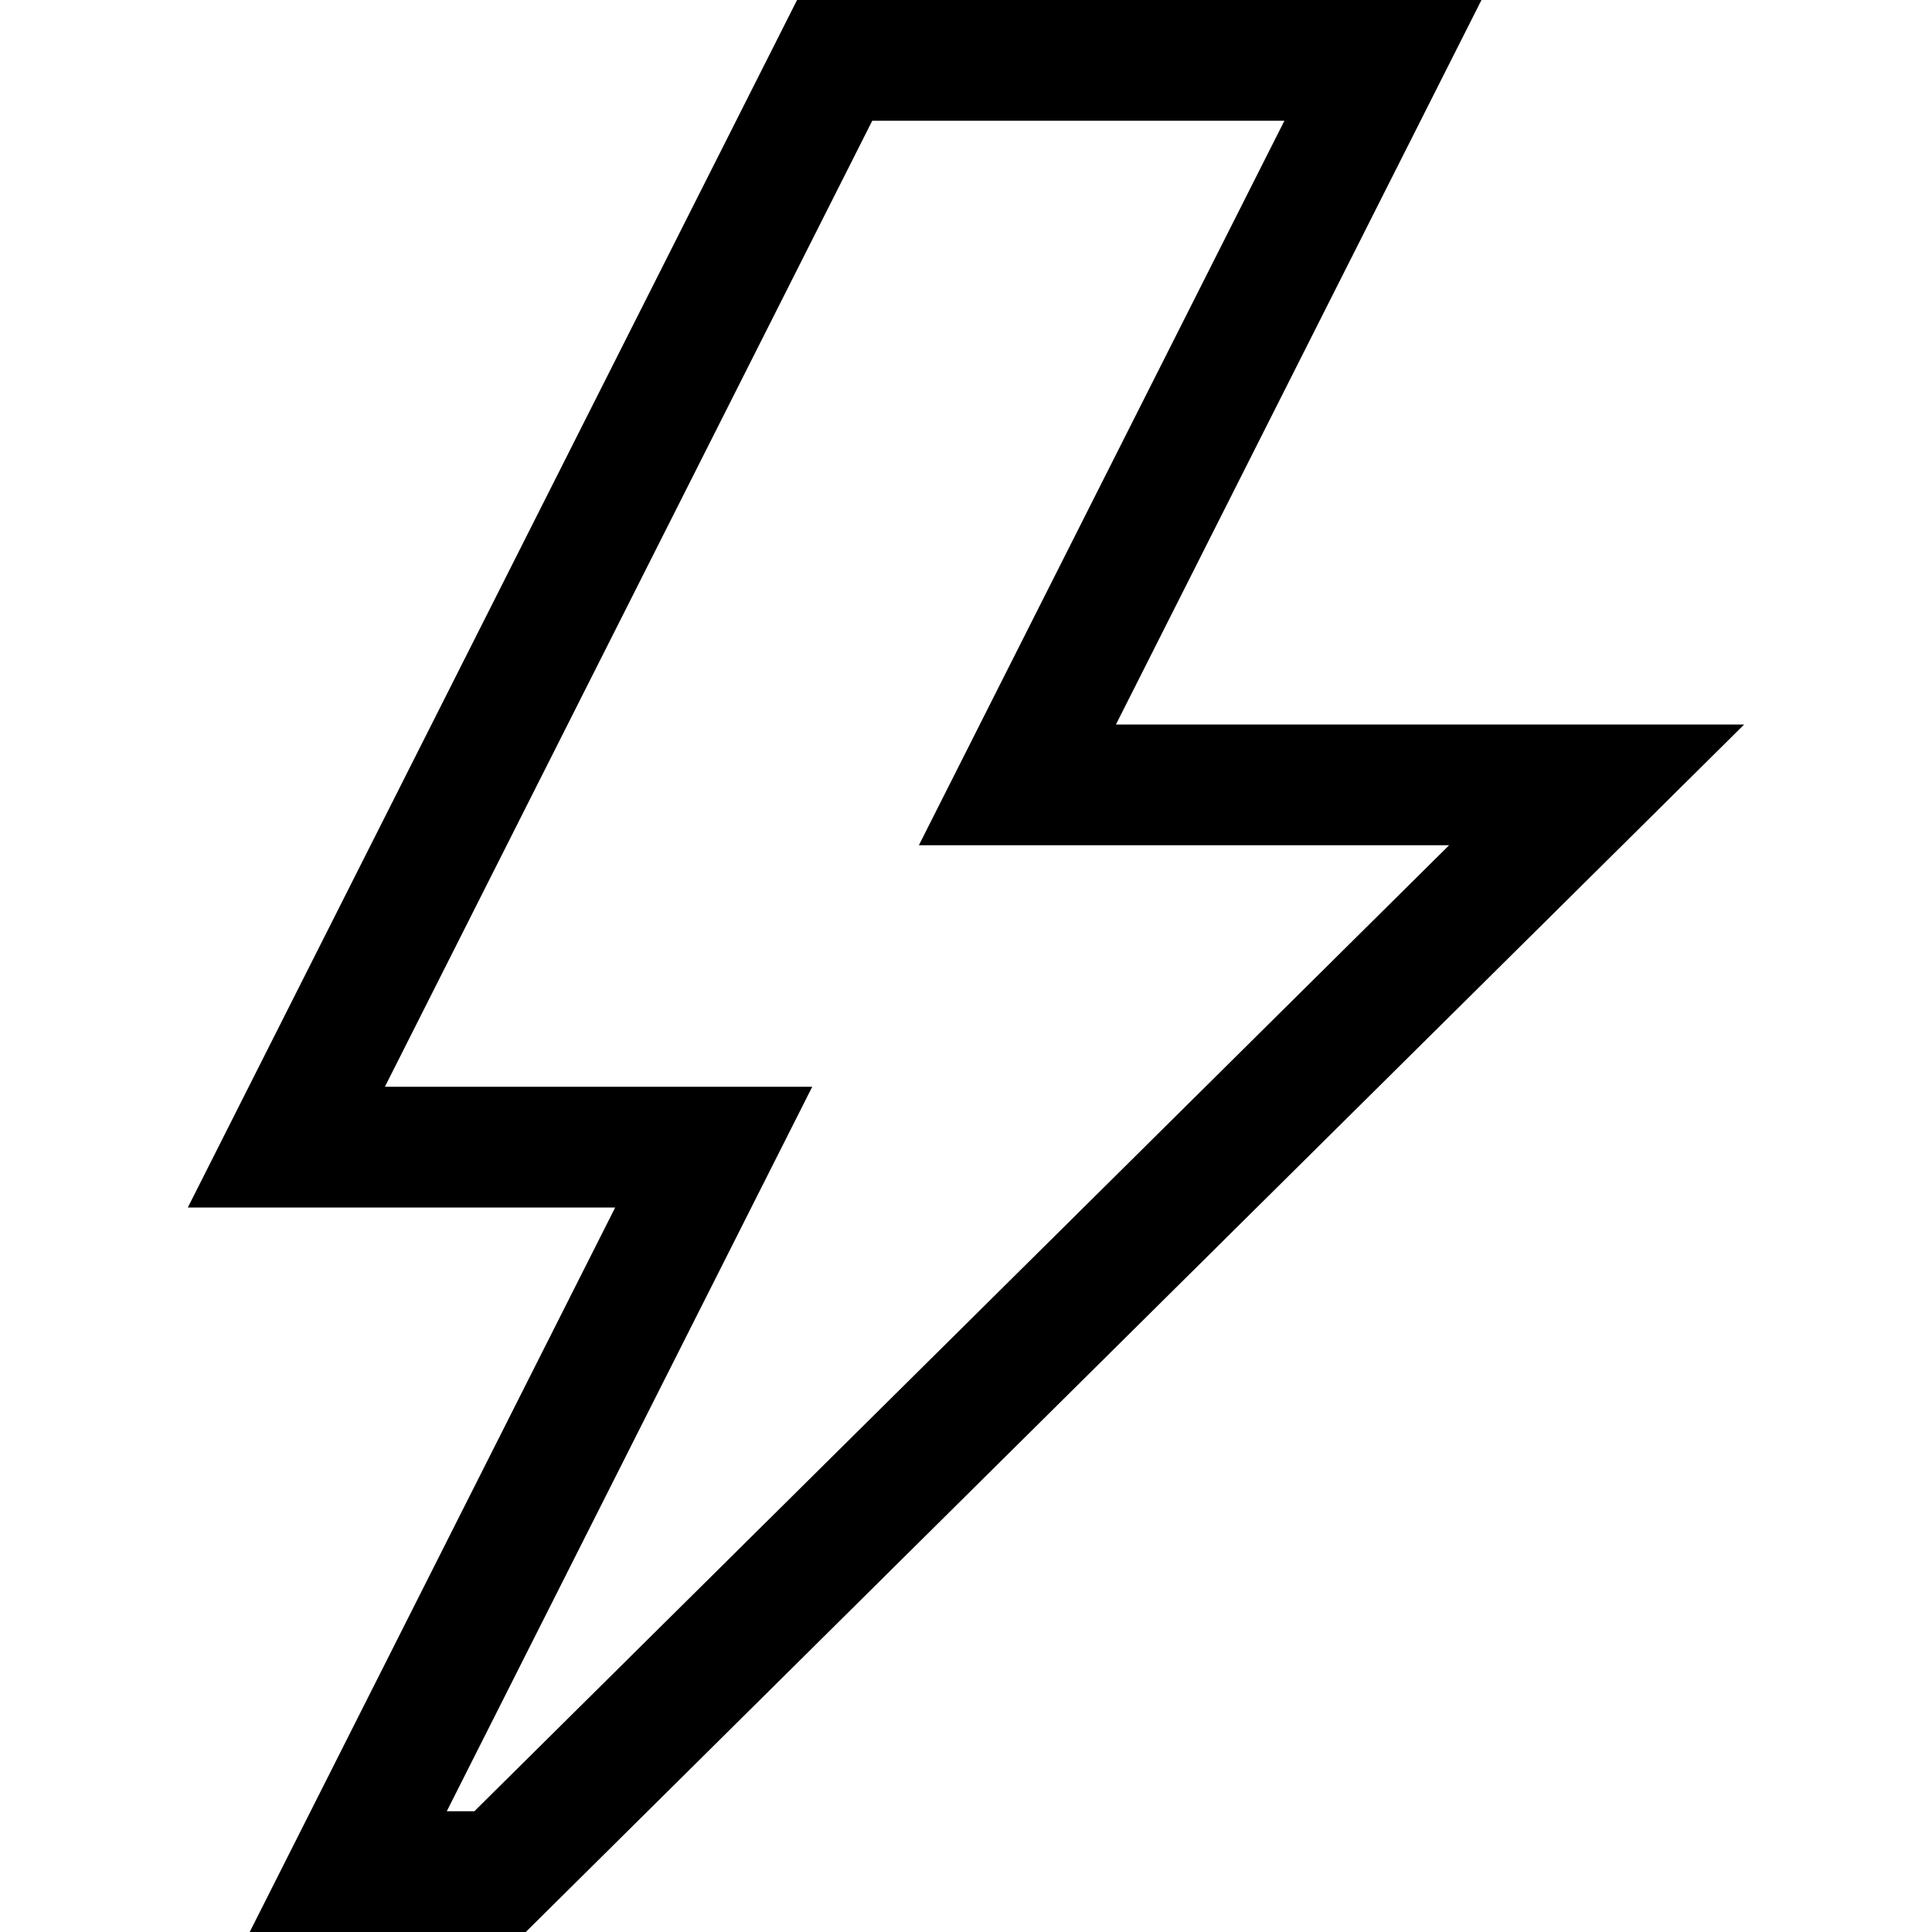 <svg xmlns="http://www.w3.org/2000/svg" viewBox="0 0 29 36" height="1em" width="1em">
  <path d="M17.294 13.5H29L6.297 36H1.153l6.81-13.5H0L11.352 0h12.753l-6.811 13.5zM5.339 33.75l18.163-18h-9.88l6.811-13.5h-7.68l-9.081 18h7.963l-6.81 13.5h.514z"/>
</svg>
